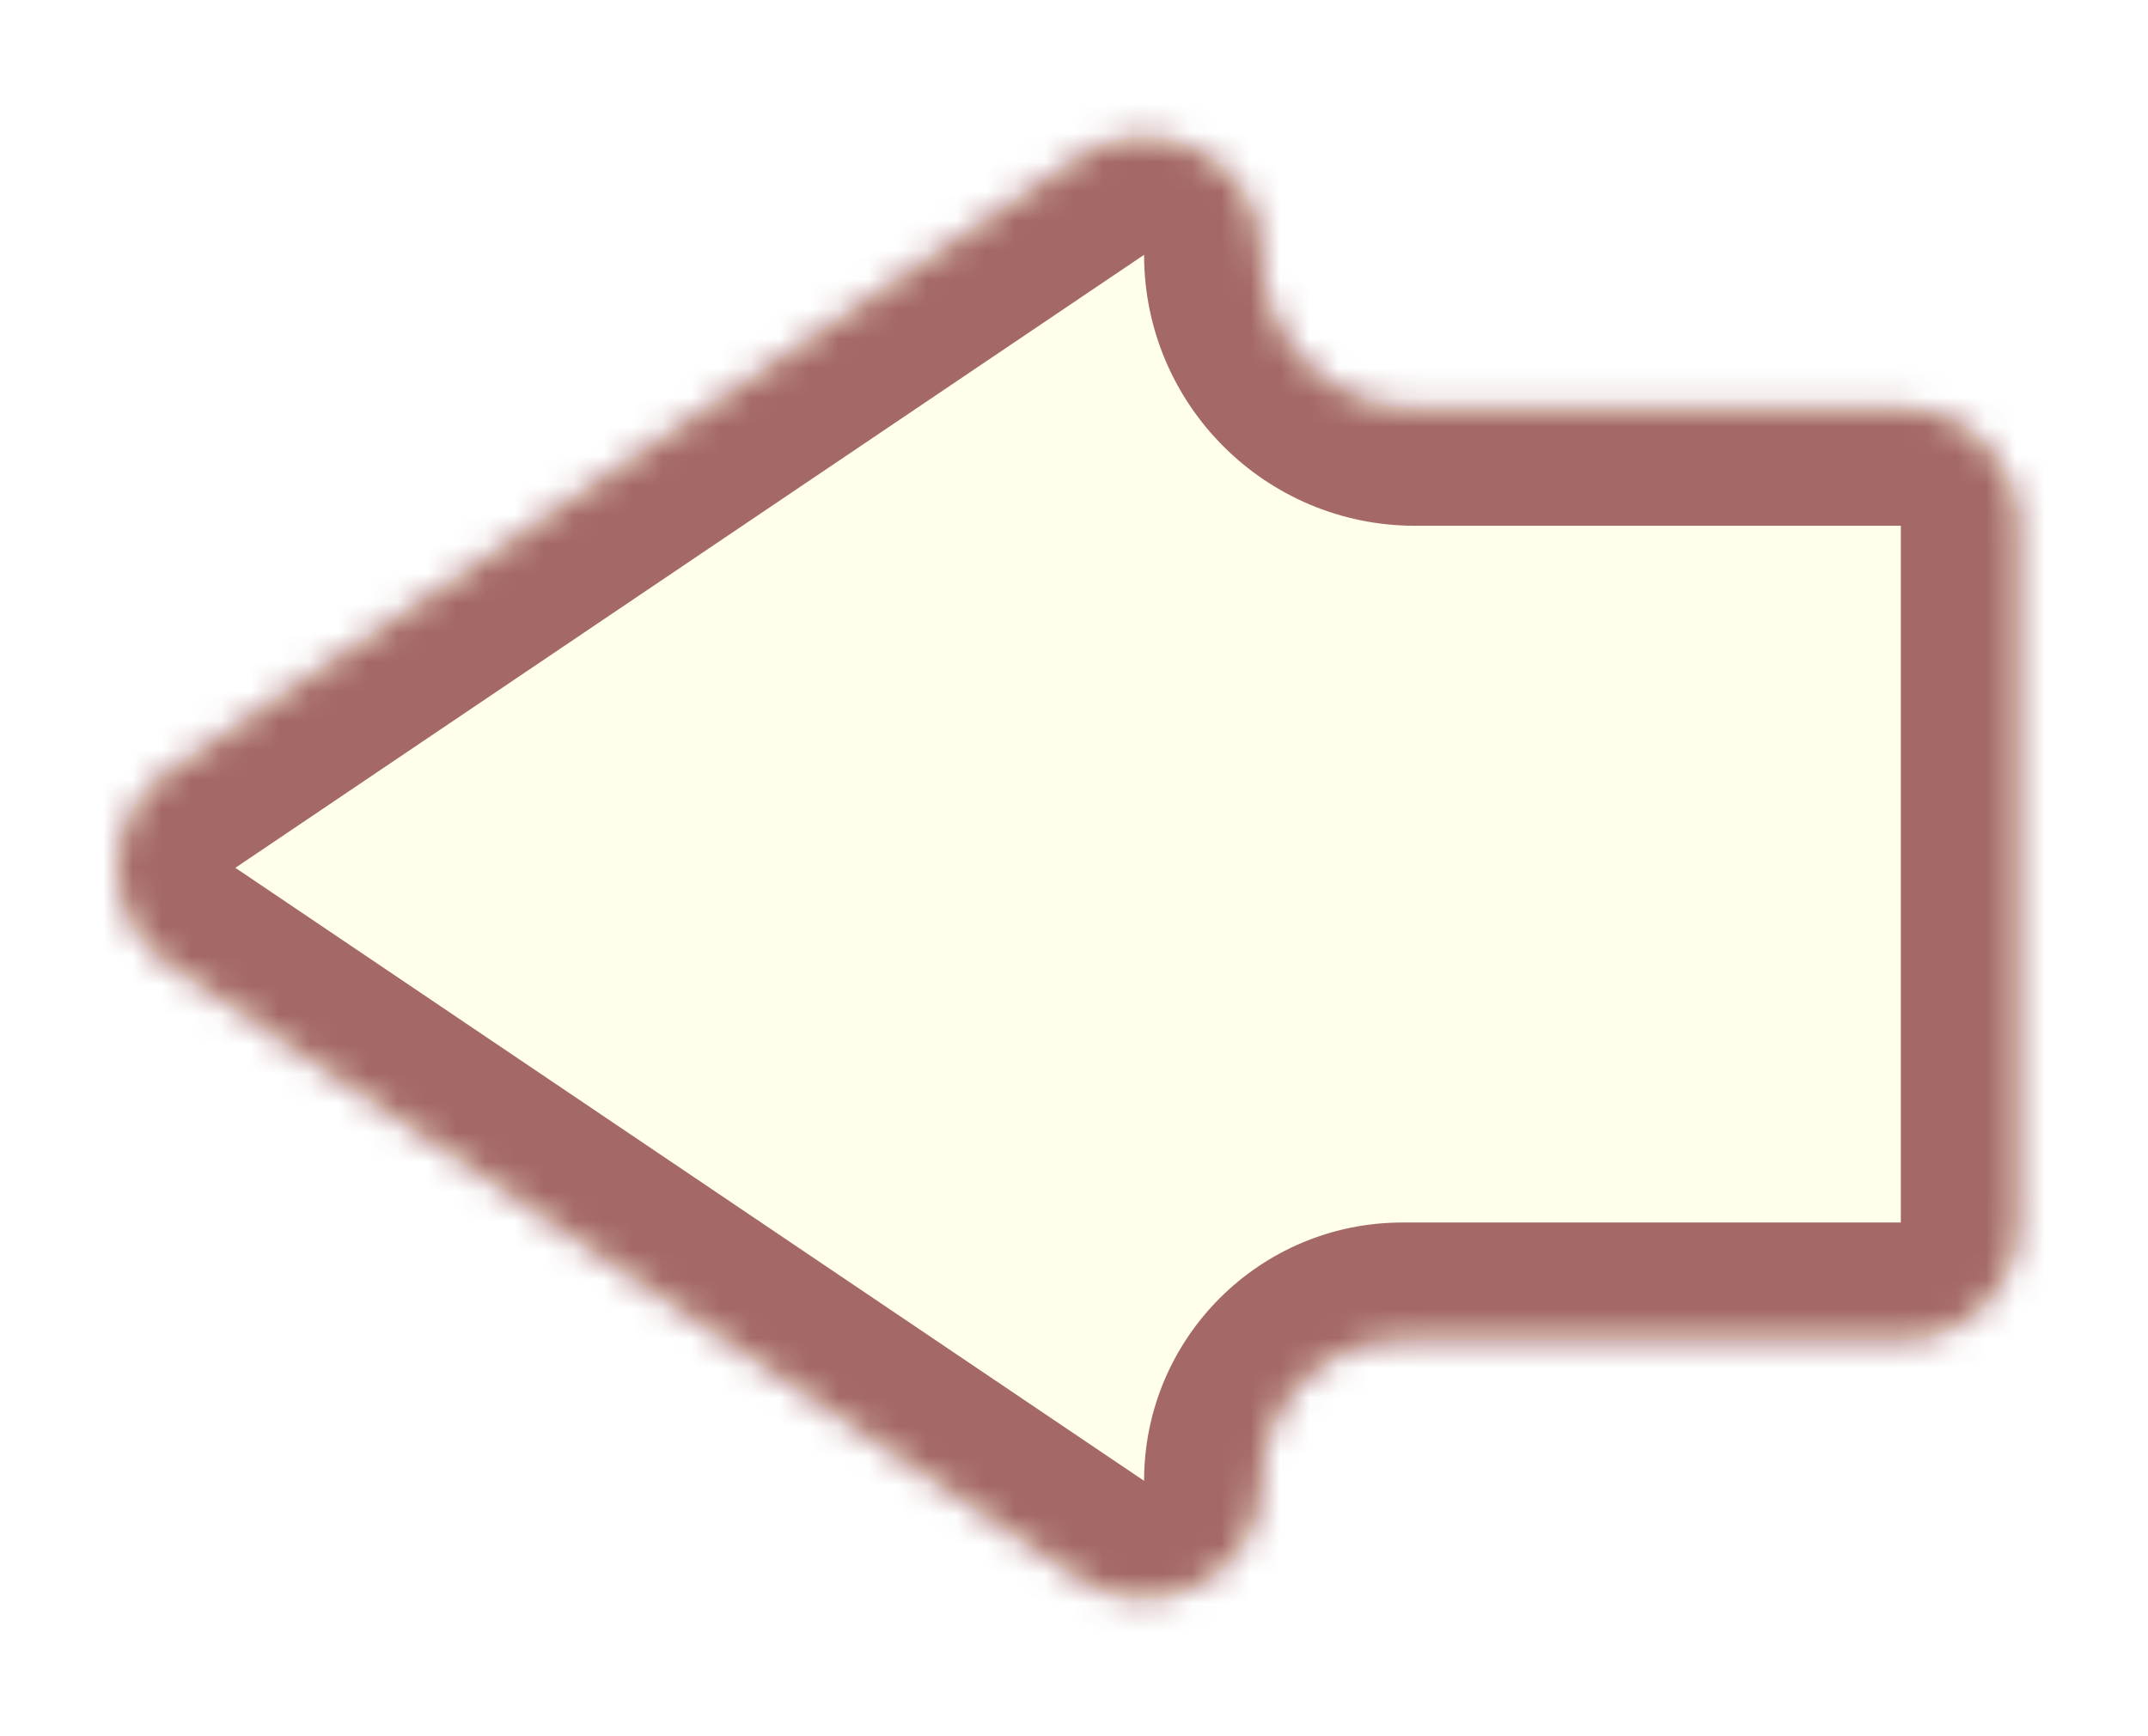 <svg width="73" height="59" viewBox="0 0 73 59" fill="none" xmlns="http://www.w3.org/2000/svg">
<g filter="url(#filter0_d_5408_4892)">
<mask id="path-1-inside-1_5408_4892" fill="white">
<path d="M36.645 2.347C39.301 0.554 42.882 2.457 42.882 5.662C42.882 8.54 45.215 10.873 48.093 10.873H64.6C66.809 10.873 68.6 12.664 68.6 14.873V38.558C68.6 40.767 66.809 42.558 64.6 42.558H47.663C45.023 42.558 42.882 44.698 42.882 47.339C42.882 50.544 39.301 52.447 36.645 50.654L5.763 29.816C3.413 28.231 3.413 24.77 5.763 23.185L36.645 2.347Z"/>
</mask>
<path d="M36.645 2.347C39.301 0.554 42.882 2.457 42.882 5.662C42.882 8.54 45.215 10.873 48.093 10.873H64.6C66.809 10.873 68.6 12.664 68.6 14.873V38.558C68.6 40.767 66.809 42.558 64.6 42.558H47.663C45.023 42.558 42.882 44.698 42.882 47.339C42.882 50.544 39.301 52.447 36.645 50.654L5.763 29.816C3.413 28.231 3.413 24.77 5.763 23.185L36.645 2.347Z" fill="#FFFFEC"/>
<path d="M36.645 2.347L34.407 -0.969L34.407 -0.969L36.645 2.347ZM42.882 5.662L46.882 5.662L46.882 5.662L42.882 5.662ZM68.6 38.558L72.6 38.558V38.558H68.6ZM42.882 47.339L46.882 47.339V47.339H42.882ZM36.645 50.654L34.407 53.97L34.407 53.97L36.645 50.654ZM5.763 29.816L3.525 33.132L3.525 33.132L5.763 29.816ZM5.763 23.185L3.525 19.869L3.525 19.869L5.763 23.185ZM36.645 2.347L38.882 5.662C38.893 5.655 38.9 5.651 38.902 5.65C38.904 5.649 38.903 5.65 38.9 5.651C38.897 5.652 38.892 5.653 38.887 5.654C38.882 5.655 38.877 5.655 38.873 5.656C38.865 5.656 38.862 5.655 38.865 5.655C38.868 5.656 38.874 5.658 38.882 5.662C38.89 5.667 38.895 5.671 38.897 5.673C38.899 5.675 38.897 5.673 38.893 5.666C38.891 5.663 38.888 5.658 38.886 5.654C38.884 5.649 38.882 5.644 38.881 5.641C38.88 5.637 38.88 5.636 38.881 5.639C38.881 5.641 38.882 5.648 38.882 5.662L42.882 5.662L46.882 5.662C46.882 -0.748 39.72 -4.554 34.407 -0.969L36.645 2.347ZM48.093 10.873V14.873H64.6V10.873V6.873H48.093V10.873ZM64.6 10.873V14.873H68.6H72.6C72.6 10.455 69.018 6.873 64.6 6.873V10.873ZM68.6 14.873H64.6V38.558H68.6H72.6V14.873H68.6ZM68.6 38.558L64.6 38.558L64.6 38.558V42.558V46.558C69.018 46.558 72.6 42.976 72.6 38.558L68.6 38.558ZM64.6 42.558V38.558H47.663V42.558V46.558H64.6V42.558ZM42.882 47.339L38.882 47.339C38.882 47.352 38.881 47.36 38.881 47.362C38.88 47.364 38.88 47.364 38.881 47.36C38.882 47.356 38.884 47.352 38.886 47.347C38.888 47.342 38.891 47.338 38.893 47.335C38.897 47.328 38.899 47.326 38.897 47.328C38.895 47.33 38.89 47.334 38.882 47.339C38.874 47.343 38.868 47.345 38.865 47.345C38.862 47.346 38.865 47.345 38.873 47.345C38.877 47.346 38.882 47.346 38.887 47.347C38.892 47.348 38.896 47.349 38.9 47.35C38.903 47.351 38.904 47.352 38.902 47.351C38.9 47.35 38.893 47.346 38.882 47.339L36.645 50.654L34.407 53.97C39.72 57.555 46.882 53.749 46.882 47.339L42.882 47.339ZM36.645 50.654L38.882 47.339L8 26.501L5.763 29.816L3.525 33.132L34.407 53.97L36.645 50.654ZM5.763 29.816L8 26.501L8 26.5L5.763 23.185L3.525 19.869C-1.175 23.041 -1.175 29.96 3.525 33.132L5.763 29.816ZM5.763 23.185L8 26.5L38.882 5.662L36.645 2.347L34.407 -0.969L3.525 19.869L5.763 23.185ZM47.663 42.558V38.558C42.813 38.558 38.882 42.489 38.882 47.339H42.882H46.882C46.882 46.907 47.232 46.558 47.663 46.558V42.558ZM42.882 5.662H38.882C38.882 10.749 43.006 14.873 48.093 14.873V10.873V6.873C47.424 6.873 46.882 6.331 46.882 5.662H42.882Z" fill="#9A5858" fill-opacity="0.9" mask="url(#path-1-inside-1_5408_4892)"/>
</g>
<defs>
<filter id="filter0_d_5408_4892" x="0" y="0.655" width="72.602" height="57.69" filterUnits="userSpaceOnUse" color-interpolation-filters="sRGB">
<feFlood flood-opacity="0" result="BackgroundImageFix"/>
<feColorMatrix in="SourceAlpha" type="matrix" values="0 0 0 0 0 0 0 0 0 0 0 0 0 0 0 0 0 0 127 0" result="hardAlpha"/>
<feOffset dy="3"/>
<feGaussianBlur stdDeviation="2"/>
<feComposite in2="hardAlpha" operator="out"/>
<feColorMatrix type="matrix" values="0 0 0 0 0 0 0 0 0 0 0 0 0 0 0 0 0 0 0.25 0"/>
<feBlend mode="normal" in2="BackgroundImageFix" result="effect1_dropShadow_5408_4892"/>
<feBlend mode="normal" in="SourceGraphic" in2="effect1_dropShadow_5408_4892" result="shape"/>
</filter>
</defs>
</svg>
